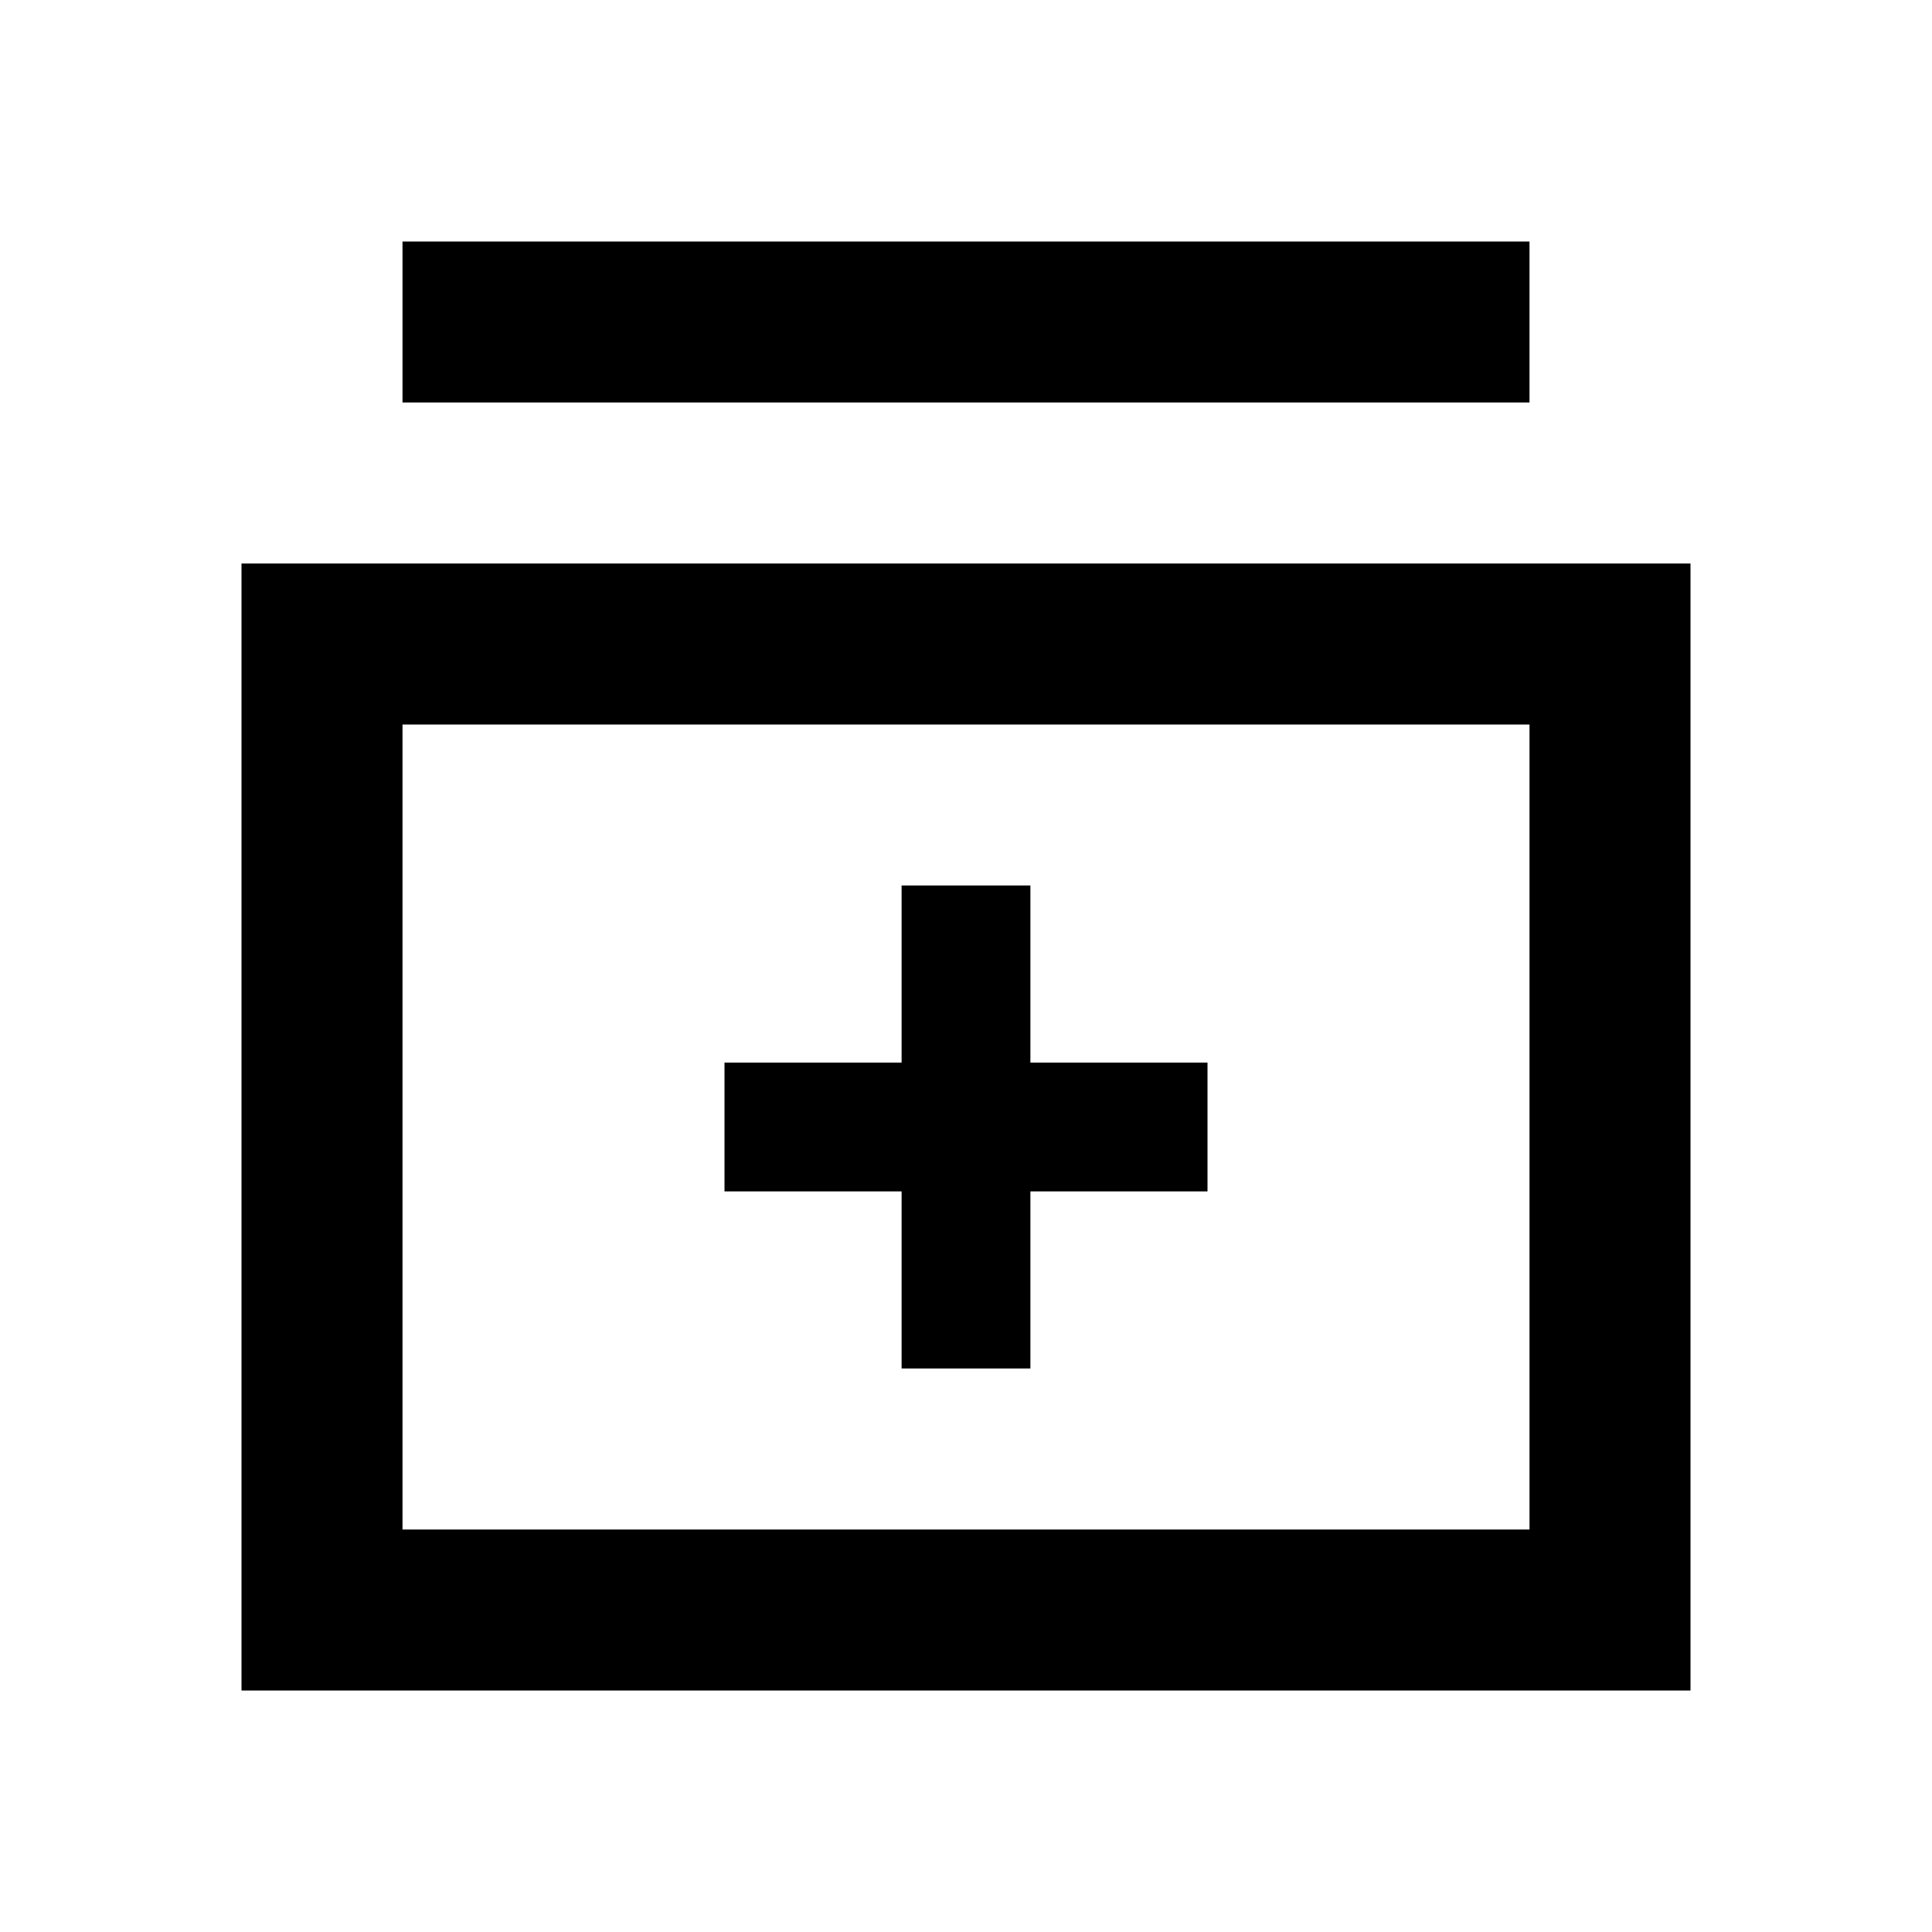 <svg id="Layer_1" data-name="Layer 1" xmlns="http://www.w3.org/2000/svg" viewBox="0 0 24 24"><title>iconoteka_library_add_b_s</title><path d="M11.2,17h1.6V14.8H15V13.2H12.8V11H11.2v2.2H9v1.6h2.2ZM3,7V21H21V7ZM19,19H5V9H19ZM19,3H5V5H19Z"/></svg>